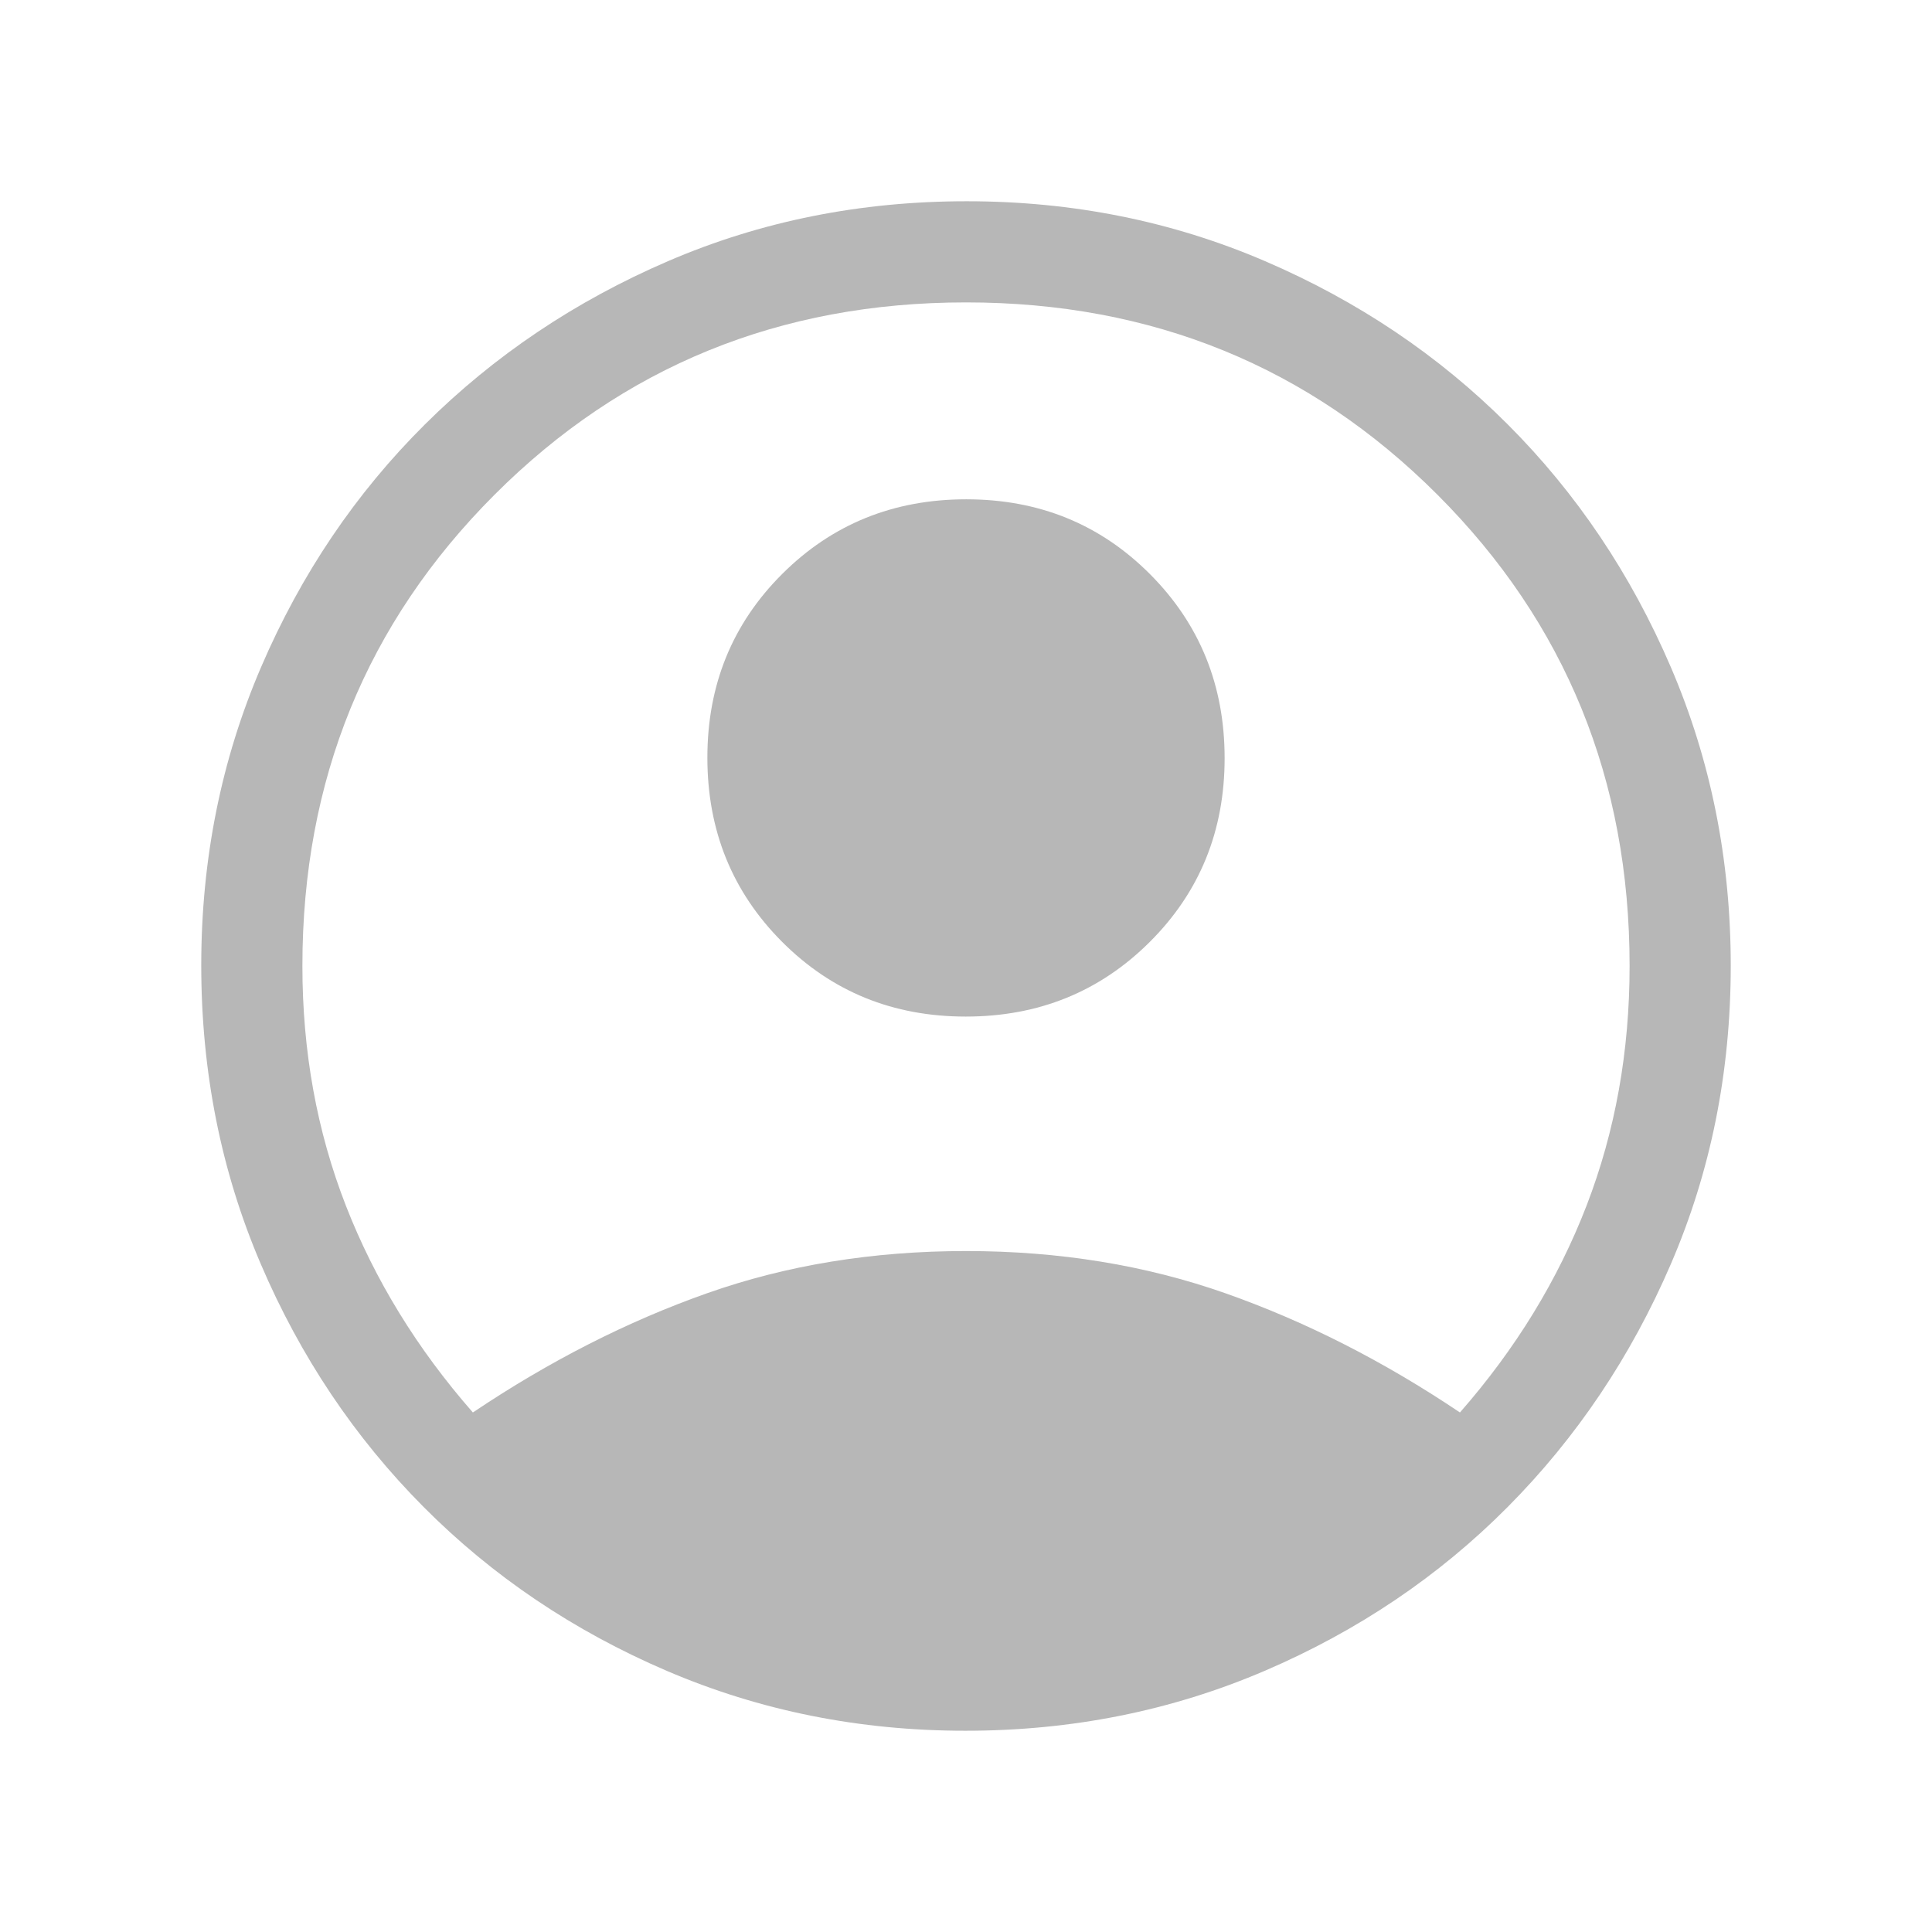 <svg xmlns="http://www.w3.org/2000/svg" height="40px" viewBox="0 -960 960 960" width="40px" fill="#B7B7B7"><path d="M234.97-258.15q56.95-38.26 116.33-59.23 59.37-20.98 128.7-20.98 69.33 0 128.91 20.98 59.58 20.97 116.53 59.23 41.51-47.36 62.91-102.77 21.39-55.41 21.39-119.08 0-138.69-95.52-234.22-95.53-95.52-234.22-95.52t-234.22 95.52Q150.26-618.69 150.26-480q0 63.67 21.6 119.08t63.11 102.77Zm244.91-196.72q-54.24 0-91.32-37.2-37.07-37.2-37.07-91.44 0-54.23 37.2-91.31 37.2-37.08 91.43-37.08 54.24 0 91.32 37.2 37.07 37.2 37.07 91.44 0 54.23-37.2 91.31-37.2 37.08-91.43 37.08ZM479.73-100q-78.99 0-148.43-29.77-69.43-29.77-120.8-81.41-51.37-51.64-80.93-120.75Q100-401.04 100-480.33q0-79.04 29.77-148.28t81.41-120.54q51.64-51.31 120.75-81.08Q401.04-860 480.33-860q79.04 0 148.28 29.77t120.54 81.08q51.31 51.3 81.08 120.65Q860-559.15 860-480.18q0 79.24-29.77 148.3-29.77 69.06-81.08 120.7-51.3 51.64-120.74 81.41Q558.98-100 479.73-100Z"/></svg>